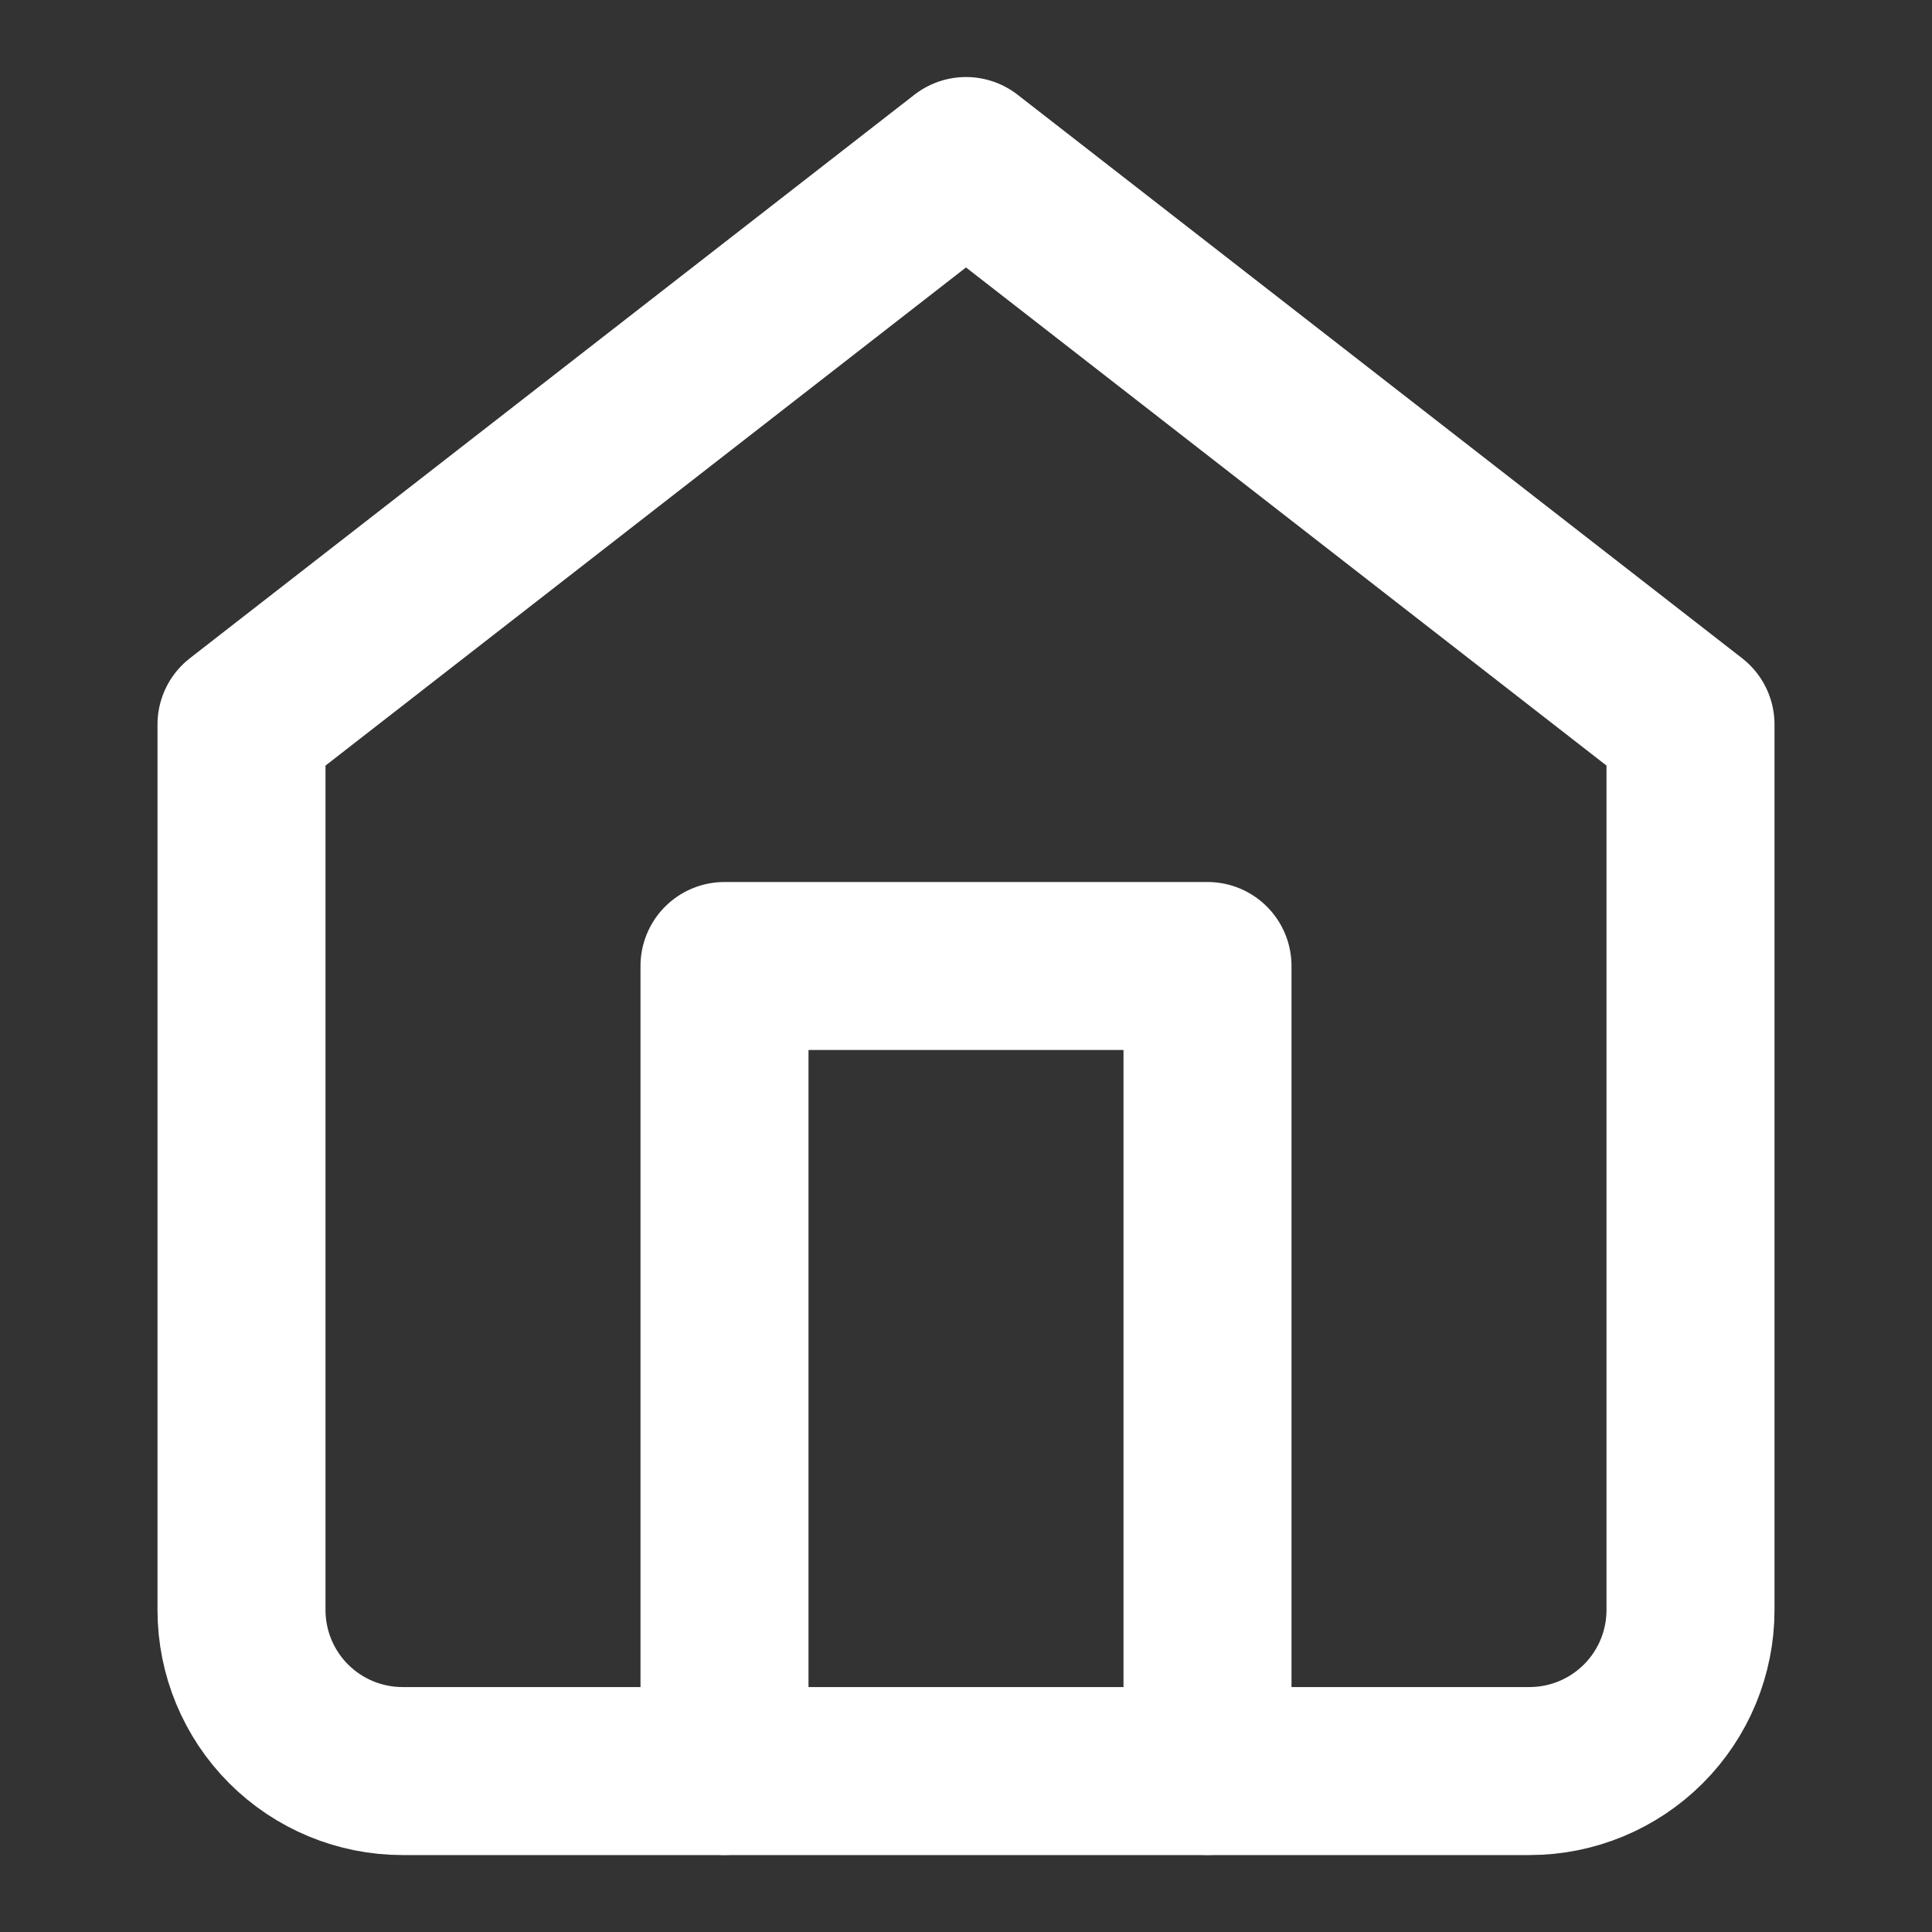 <svg width="23" height="23" viewBox="0 0 23 23" fill="none" xmlns="http://www.w3.org/2000/svg">
<rect x="0" y="0" width="23" height="23" fill="#333333" stroke="none"/>
<path d="M2.875 8.625L11.5 1.917L20.125 8.625V19.167C20.125 19.675 19.923 20.163 19.564 20.522C19.204 20.882 18.717 21.084 18.208 21.084H4.792C4.283 21.084 3.796 20.882 3.436 20.522C3.077 20.163 2.875 19.675 2.875 19.167V8.625Z" stroke="white" stroke-width="2" stroke-linecap="round" stroke-linejoin="round"/>
<path d="M8.625 21.083V11.5H14.375V21.083" stroke="white" stroke-width="2" stroke-linecap="round" stroke-linejoin="round"/>
</svg>
